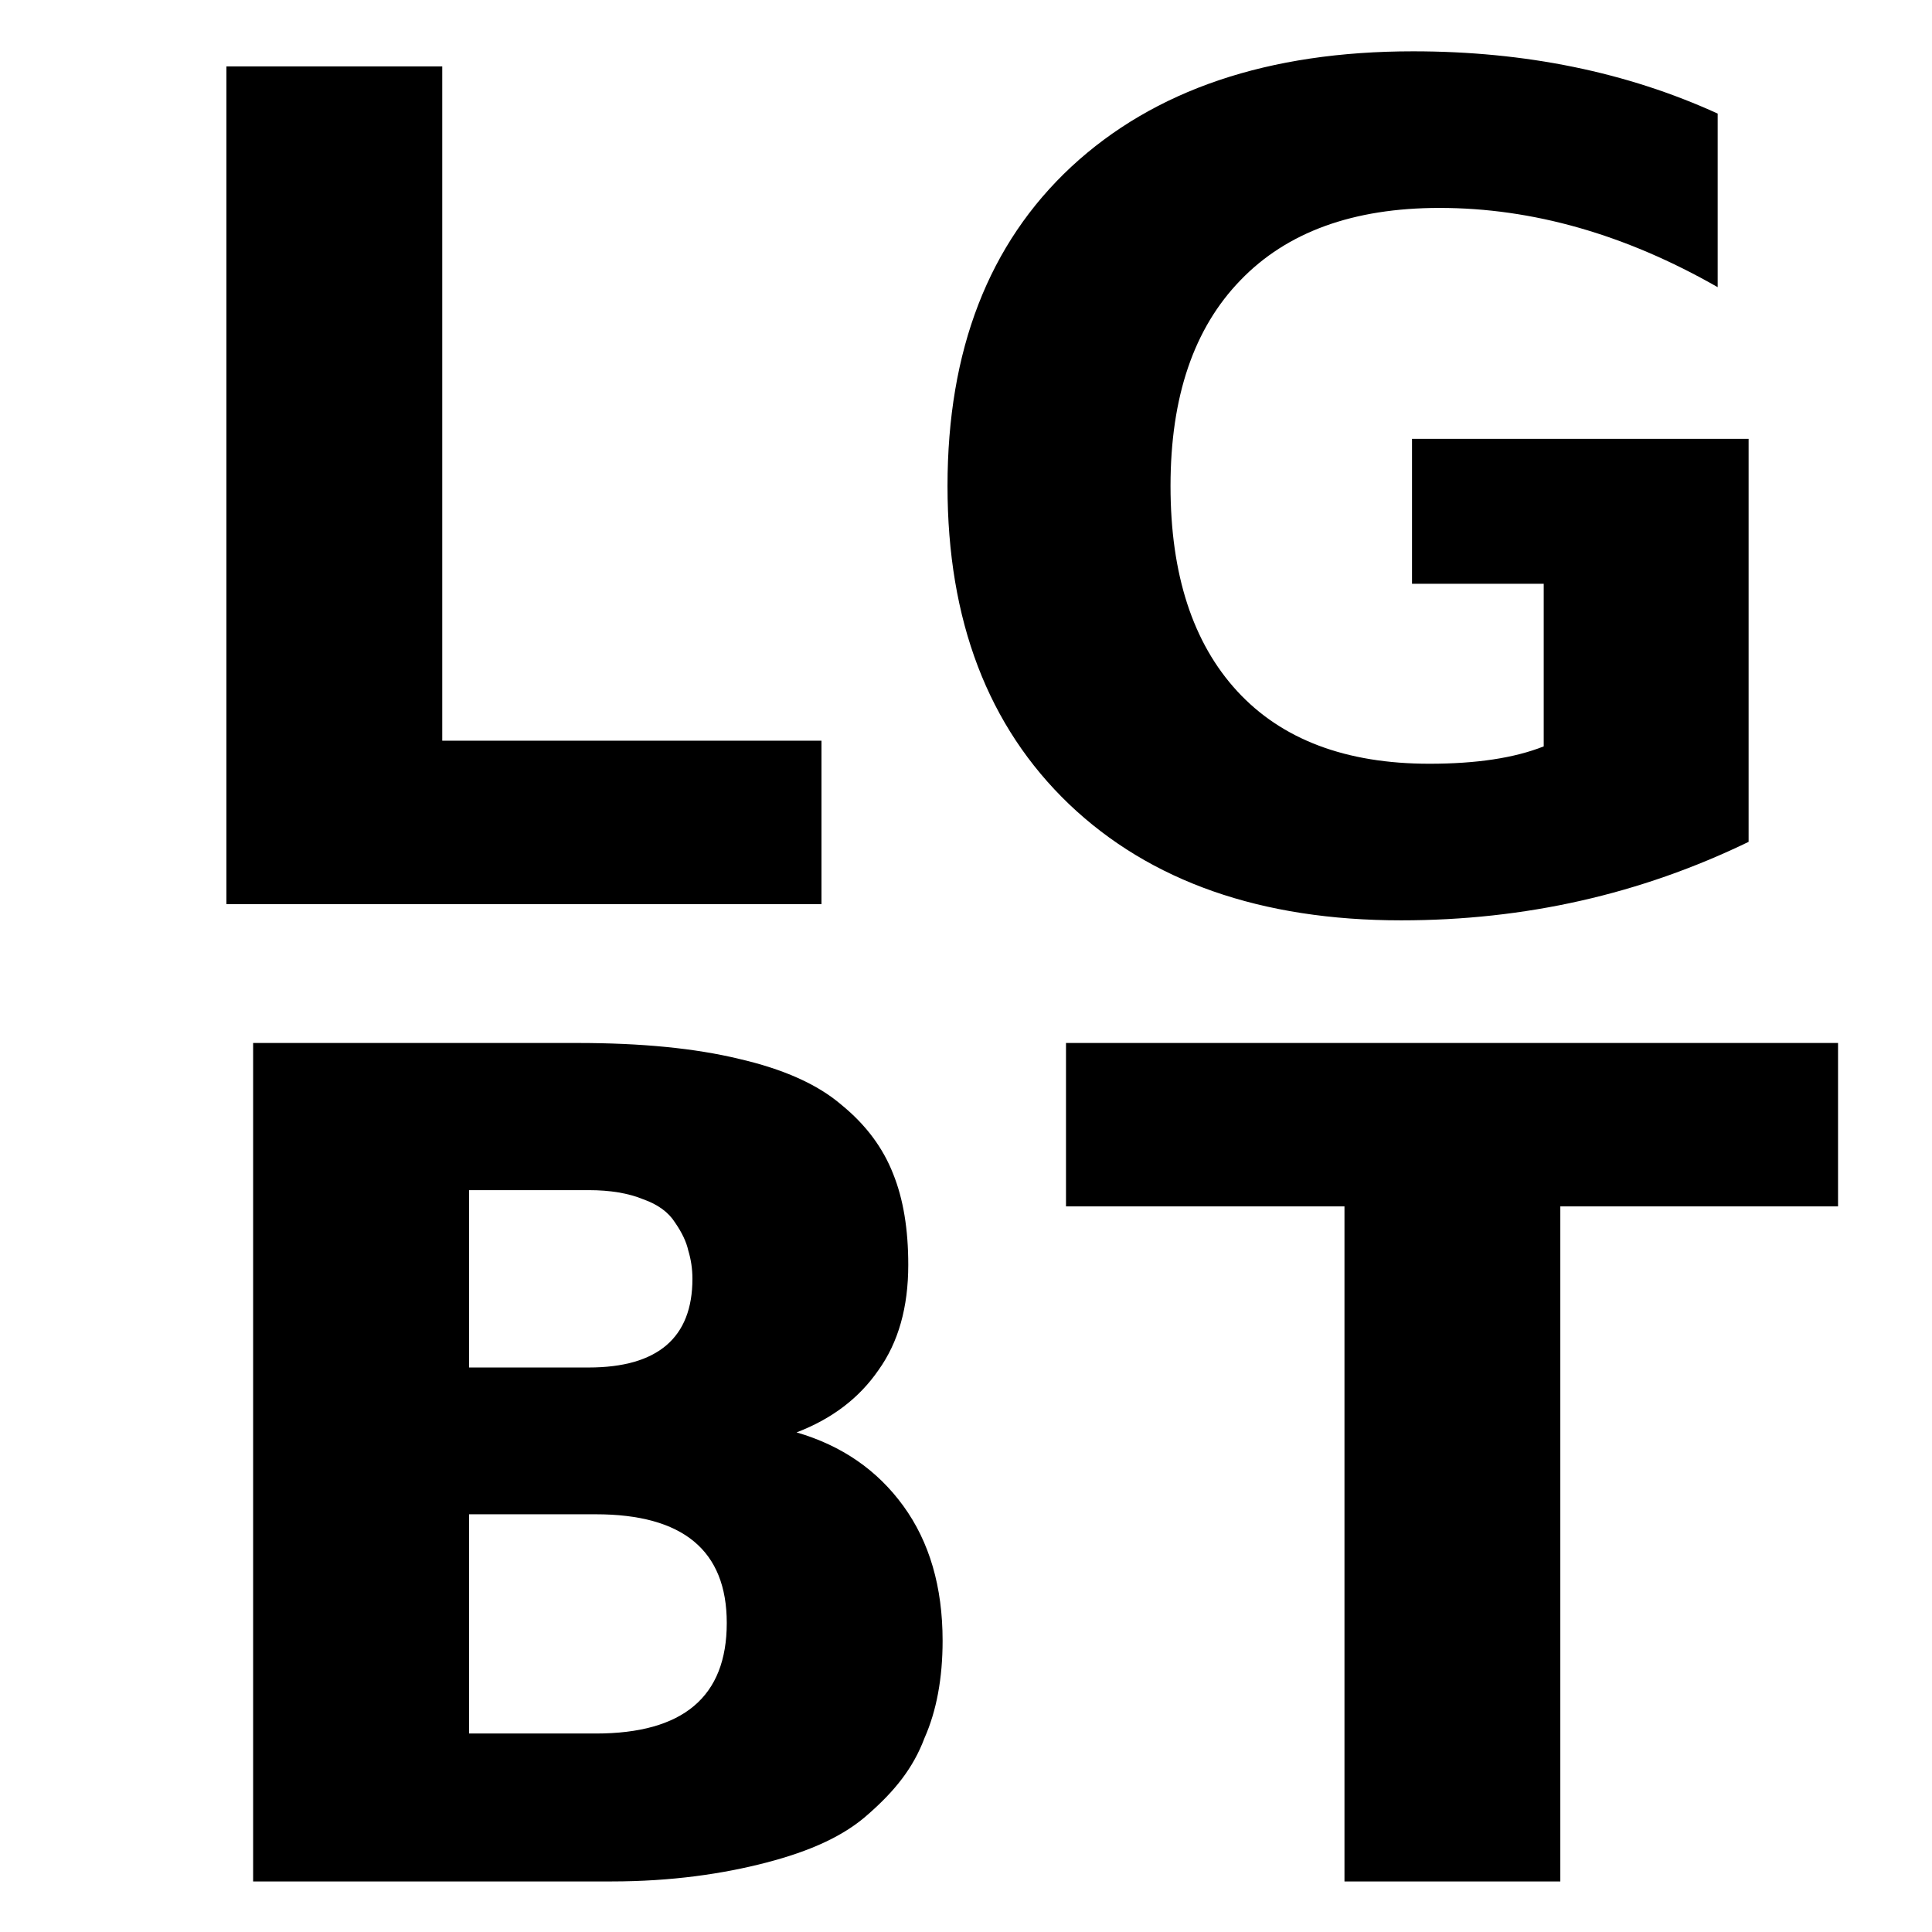 <svg viewBox="0 0 512 512" xmlns="http://www.w3.org/2000/svg"><path d="m60 17.6h57.2v178.7h100.5v43.3h-157.7v-222m318.8 184.8c12.4 0 22.5-1.5 30.3-4.6v-43.1h-34.9v-38.4h89.2v106.8c-28.7 13.9-59.3 20.8-92.1 20.8-37.1 0-66.5-10.3-88-30.8-21.5-20.6-32.2-48.7-32.2-84.3 0-36 10.9-64.2 32.8-84.6 22-20.4 52.2-30.6 90.6-30.6 29.7 0 56.6 5.5 80.7 16.5v46c-24.5-14-49.1-21-73.7-21-22.9 0-40.5 6.4-52.8 19.2-12.3 12.7-18.5 30.8-18.5 54.5 0 23.4 5.9 41.6 17.7 54.4s28.8 19.2 50.9 19.2m-195.3 136.5c0-2.7-.4-5.2-1.1-7.5-.5-2.3-1.7-4.8-3.5-7.4-1.7-2.7-4.5-4.8-8.5-6.2-3.9-1.6-8.7-2.4-14.4-2.4h-31.7v47h31.7c18.3 0 27.5-7.9 27.5-23.5m9.1 91.2c0-19.2-11.6-28.8-34.7-28.8h-33.6v58.1h33.6c23.1 0 34.7-9.7 34.7-29.3m48.1-94.9c0 11.2-2.6 20.5-7.9 27.9-5.1 7.4-12.3 12.9-21.7 16.5 12 3.5 21.4 10 28.3 19.5s10.4 21.4 10.4 35.7c0 9.9-1.6 18.6-4.8 25.8-3 8-7.9 14-14.7 20-6.6 6-15.7 10-27.2 13s-25.2 5-41 5h-95.02v-222.2h85.92c17 0 31.2 1.4 42.8 4.2 11.7 2.7 20.8 6.7 27.2 12.2 6.5 5.3 11 11.4 13.7 18.3 2.7 6.7 4 14.7 4 24.1m41.8-58.8h204.6v43.3h-73.6v178.9h-57.2v-178.9h-73.8z"/></svg>